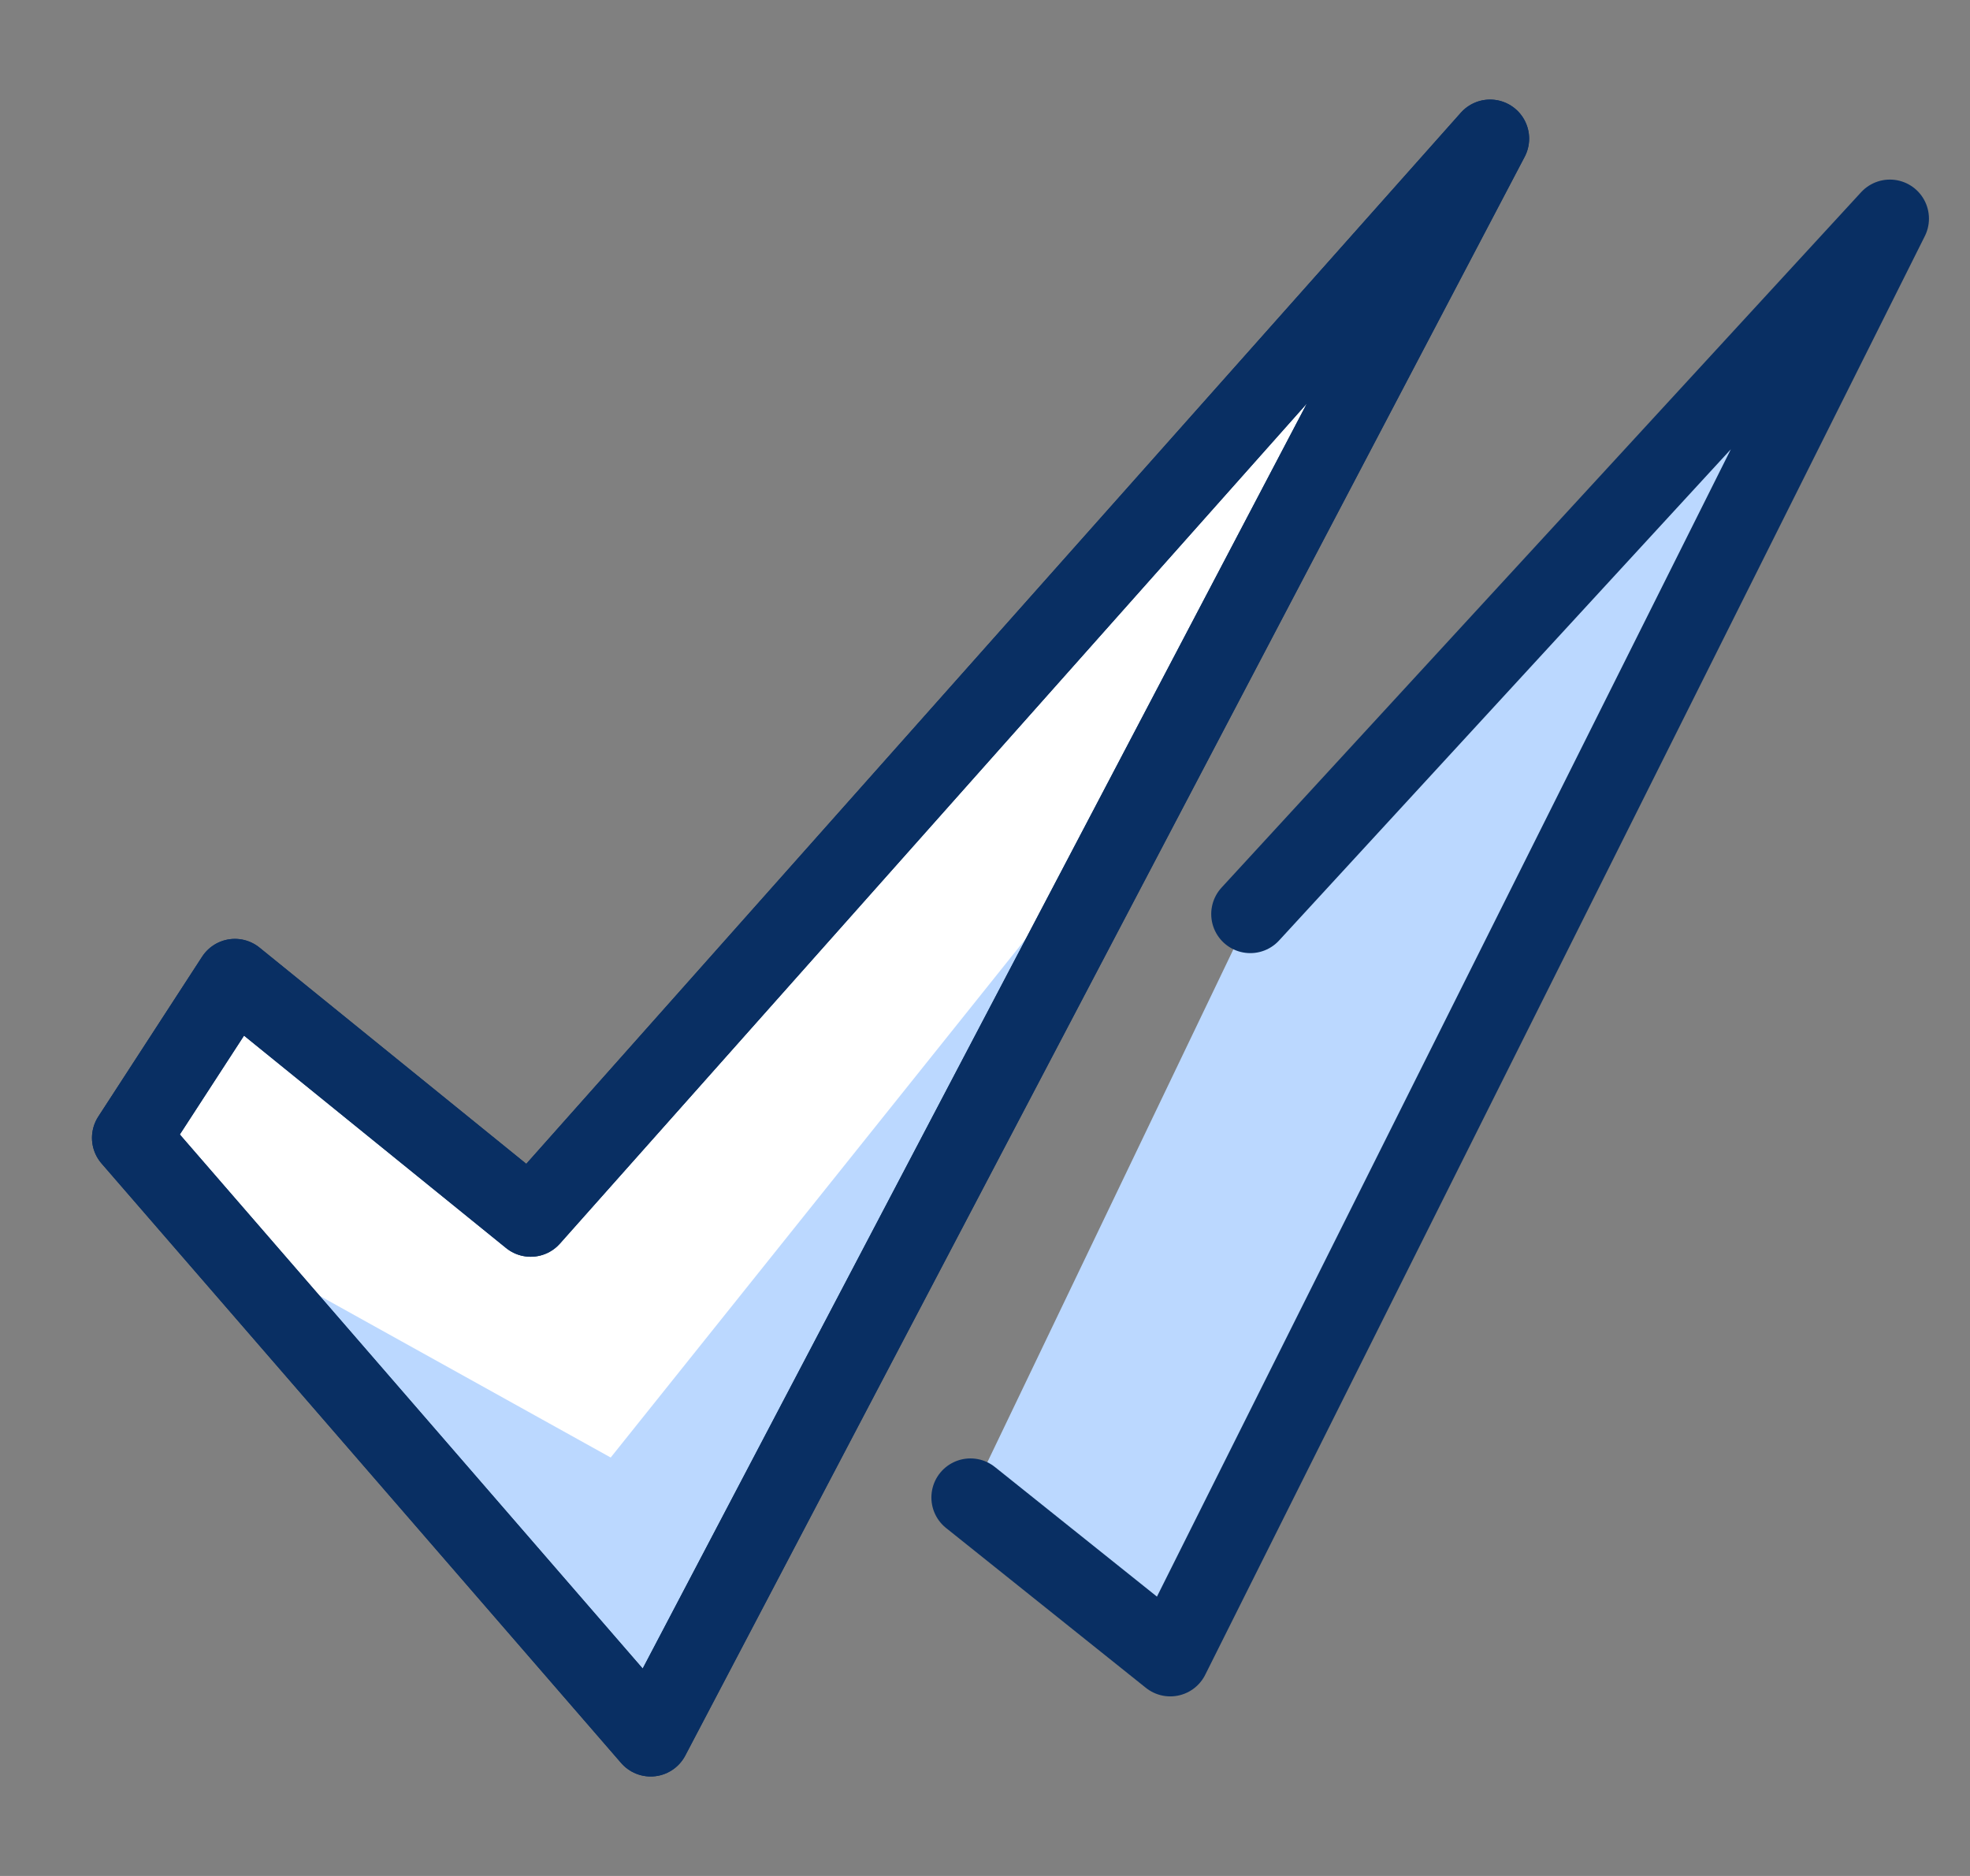 <svg width="21" height="20" viewBox="0 0 21 20" fill="none" xmlns="http://www.w3.org/2000/svg">
<rect x="0" y="0" width="21" height="20" fill="#808080" stroke="none"/>
<g clip-path="url(#clip0_1192_4102)">
<path d="M2.504 10.426L1.397 12.131L6.936 18.523L15.884 1.478L5.657 12.982L2.504 10.426Z" fill="white"/>
<path d="M2.59 13.579L6.935 18.522L11.537 9.659L11.623 9.147L6.51 15.539L2.675 13.408L2.59 13.579ZM10.345 15.965L12.475 17.669L20.145 2.331L13.328 9.745" fill="#BBD8FF"/>
<path d="M10.345 15.965L12.475 17.669L20.146 2.331L13.328 9.745M2.504 10.426L1.397 12.131L6.936 18.523L15.884 1.478L5.657 12.982L2.504 10.426Z" stroke="#092F63" stroke-width="0.833" stroke-miterlimit="10" stroke-linecap="round" stroke-linejoin="round"/>
<path d="M2.504 10.426L1.397 12.131L6.936 18.523L15.884 1.478L5.657 12.982L2.504 10.426Z" stroke="#092F63" stroke-width="0.833" stroke-miterlimit="10" stroke-linecap="round" stroke-linejoin="round"/>
</g>
<defs>
<clipPath id="clip0_1192_4102">
<rect width="20" height="20" fill="white" transform="translate(0.771)"/>
</clipPath>
</defs>
</svg>
